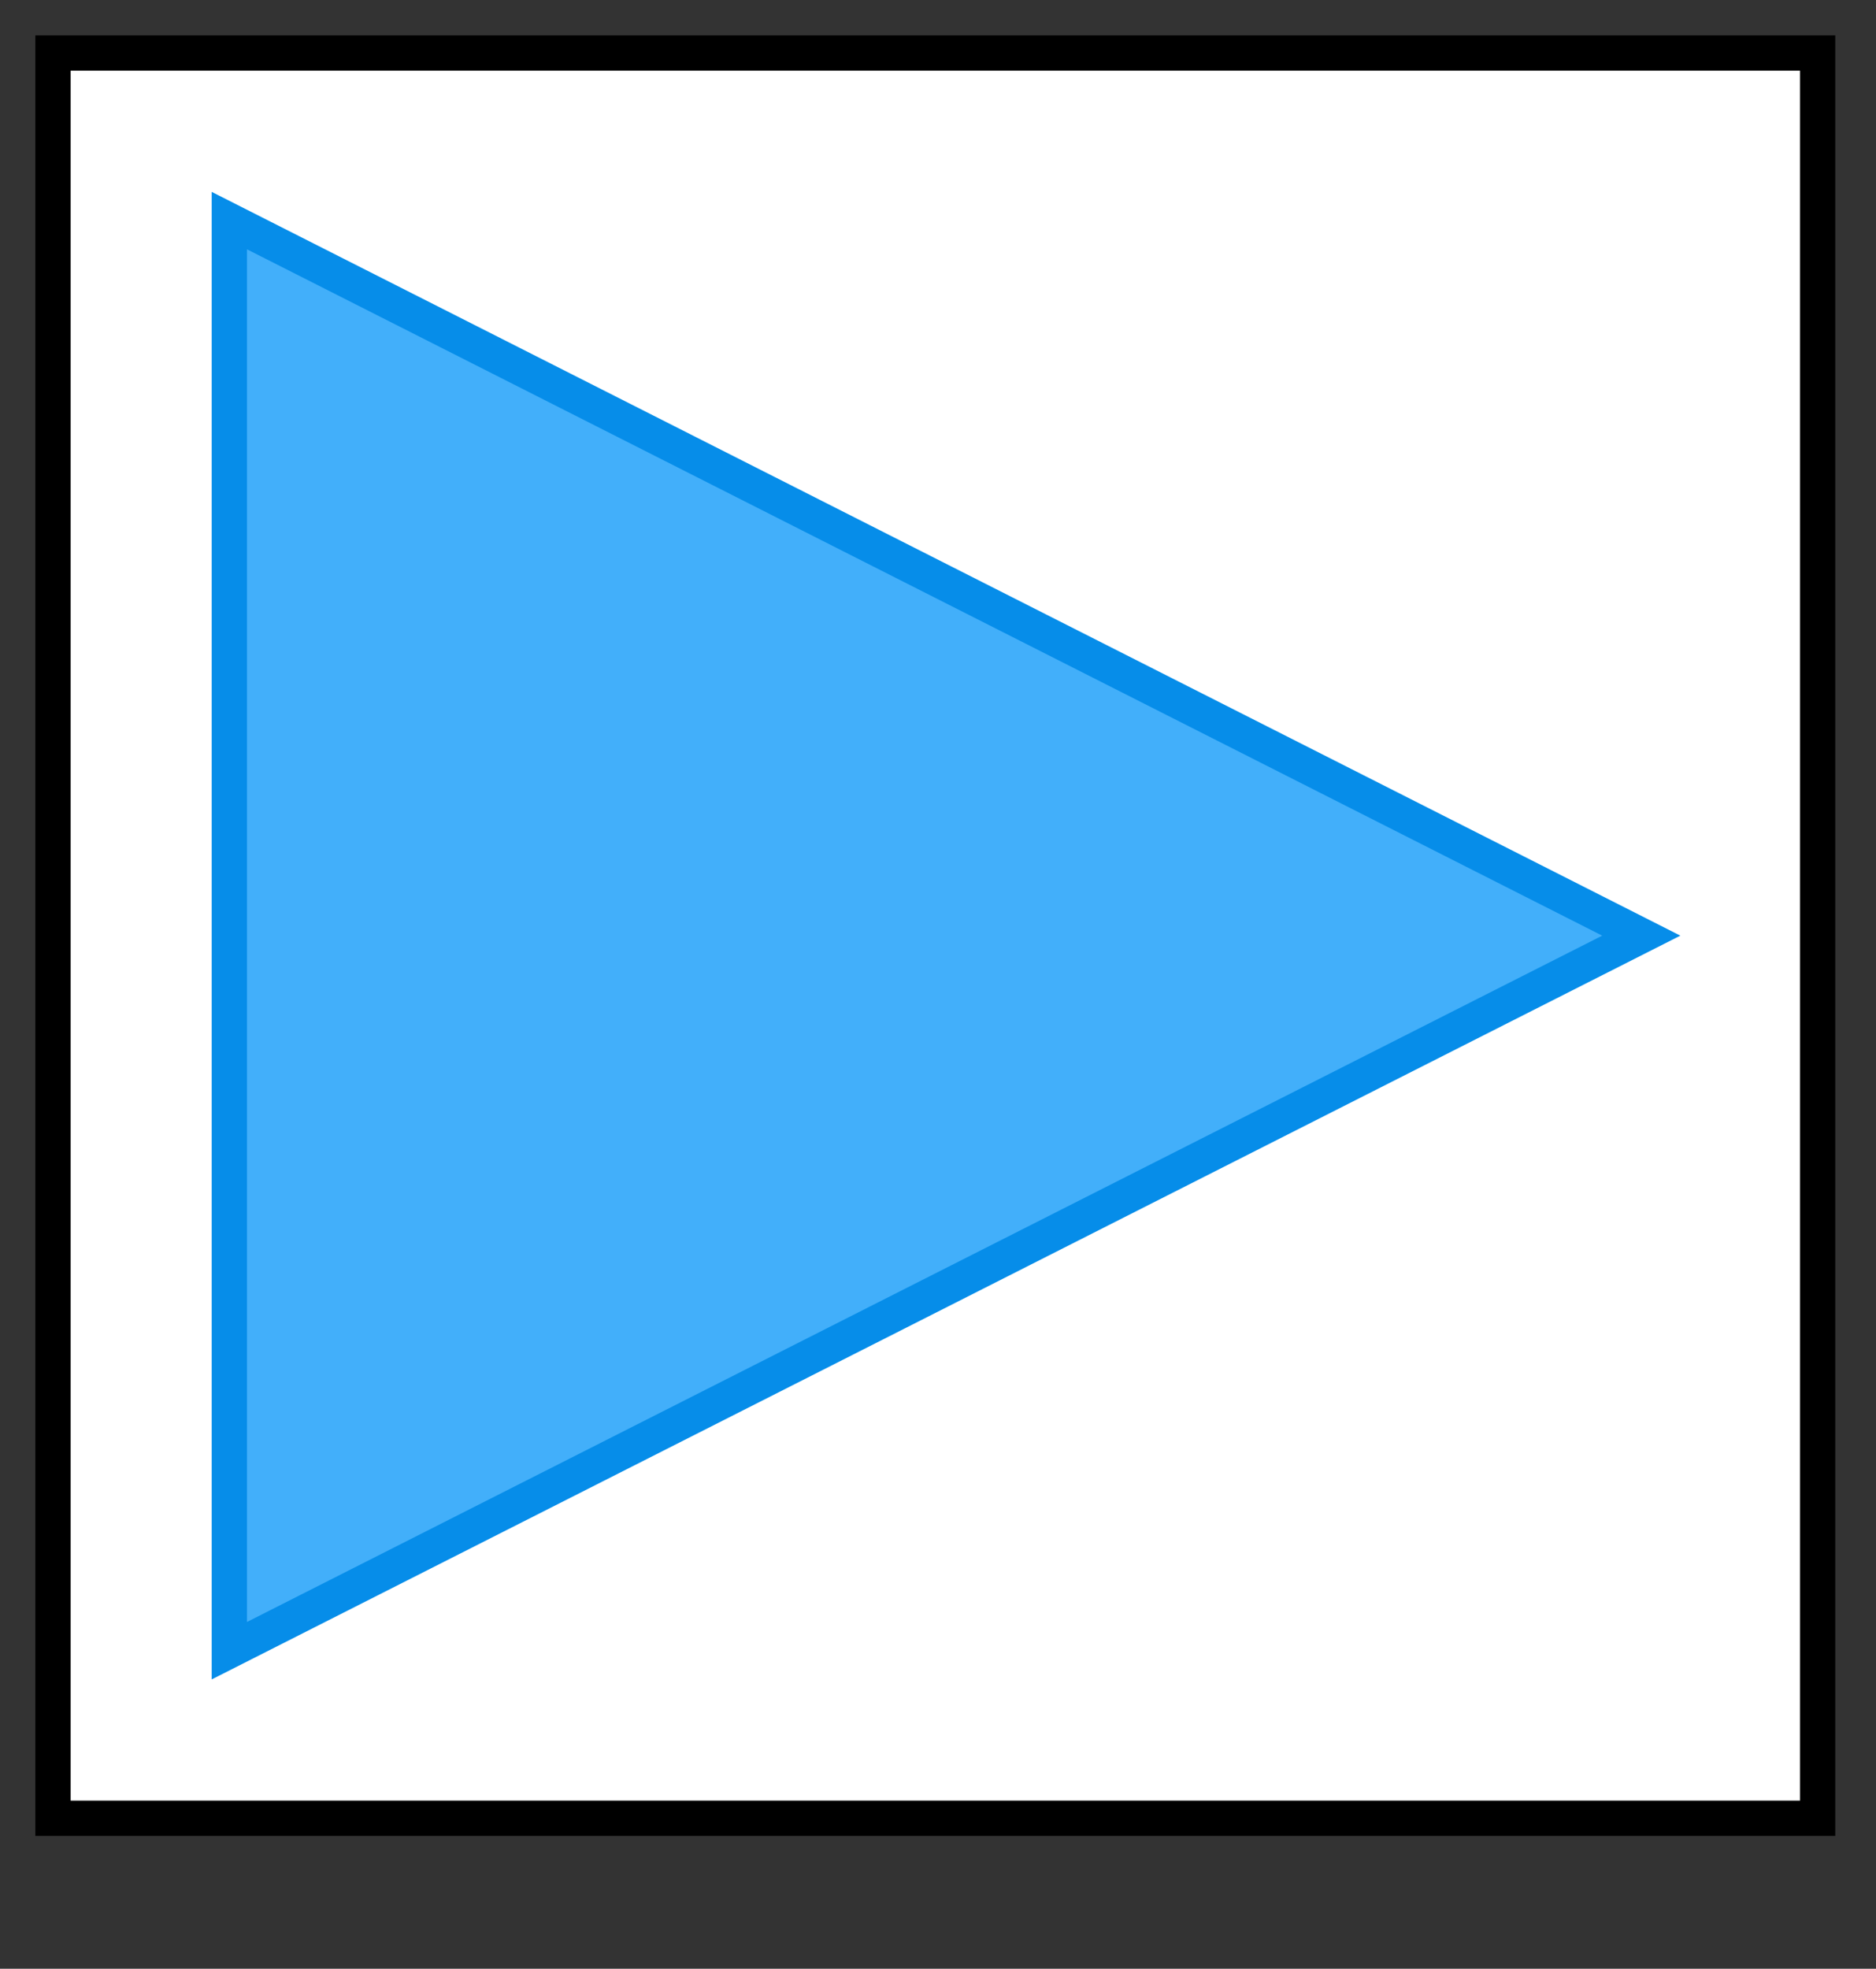 <?xml version="1.0" encoding="UTF-8" standalone="no"?>
<svg 
   width="39.12pt"
   height="41.04pt"
   viewBox="0 0 39.12 41.04"
   version="1.1"
   id="svg15"
   xmlns="http://www.w3.org/2000/svg"
   xmlns:svg="http://www.w3.org/2000/svg" content="%3Cmxfile%20host%3D%22www.draw.io%22%20modified%3D%222022-12-29T19%3A25%3A36.753Z%22%20agent%3D%225.0%20(X11)%22%20version%3D%2220.7.4%22%20etag%3D%22kn8d5Tqz2MGMTQEwM-_C%22%3E%3Cdiagram%20id%3D%22bZxzTA7C5nORxhzN8SA9%22%3ErZQ9b4MwEEB%2FDWsEGNpkDU3apVOGzid8gFXDIeMU0l9fE9sBlERppS7I9%2B789XwiYFk9vCpoq3fiKIM45EPAXoI4jjfMfEdwsiBKNhaUSnCHJnAQ3%2Bhg6OhRcOwWhZpIatEuYU5Ng7leMFCK%2BmVZQXK5awslXoFDDvKafgiuK0vXaTjxNxRl5XeOQpepwRc70FXAqZ8htgtYpoi0HdVDhnJ0573Yefs72cvBFDb6NxNiO%2BEL5NHdzZ1Ln%2Fxl%2B0poPLSQj3Fv3jNg20rX0kSRGULXWsWFGNCsunUrotI43D1VdLmr6RGkGrU6mRLfIN6X64%2FEhf0k27uuZp49A%2Fe85WXhyYAZOAm3hbDHQrQS0JRjtH3gptOKPjEjSeo8lYVPa44bkymElDOexFAUYHipgAtjyecaavC%2FnKZLp8nqOb3SmtzQmoSr9M9iTTh18Tk3%2BxWw3Q8%3D%3C%2Fdiagram%3E%3C%2Fmxfile%3E">
  <rect x="0" y="0" width="39.12" height="41.04" fill="#333333" stroke="none"/>
  <defs
     id="defs5">
    <clipPath
       id="clip-0">
      <path
         clip-rule="nonzero"
         d="M 0 0 L 39 0 L 39 39 L 0 39 Z M 0 0 "
         id="path2" />
    </clipPath>
  </defs>
  <path
     fill-rule="nonzero"
     fill="rgb(100%, 100%, 100%)"
     fill-opacity="1"
     stroke-width="1"
     stroke-linecap="butt"
     stroke-linejoin="miter"
     stroke="rgb(0%, 0%, 0%)"
     stroke-opacity="1"
     stroke-miterlimit="4"
     d="M 1.002 1.002 L 50.998 1.002 L 50.998 50.998 L 1.002 50.998 Z M 1.002 1.002 "
     transform="matrix(0.736, 0, 0, 0.736, 0.368, 0.368)"
     id="path7" />
  <path
     fill-rule="nonzero"
     fill="rgb(25.879%, 68.629%, 98.039%)"
     fill-opacity="1"
     d="M 4.781 4.598 L 34.219 19.5 L 4.781 34.402 Z M 4.781 4.598 "
     id="path9" />
  <g
     clip-path="url(#clip-0)"
     id="g13">
    <path
       fill="none"
       stroke-width="1"
       stroke-linecap="butt"
       stroke-linejoin="miter"
       stroke="#068de9"
       stroke-opacity="1"
       stroke-miterlimit="10"
       d="M 5.998,5.748 46.002,26 5.998,46.252 Z m 0,0"
       transform="matrix(0.736,0,0,0.736,0.368,0.368)"
       id="path11" />
  </g>
</svg>

